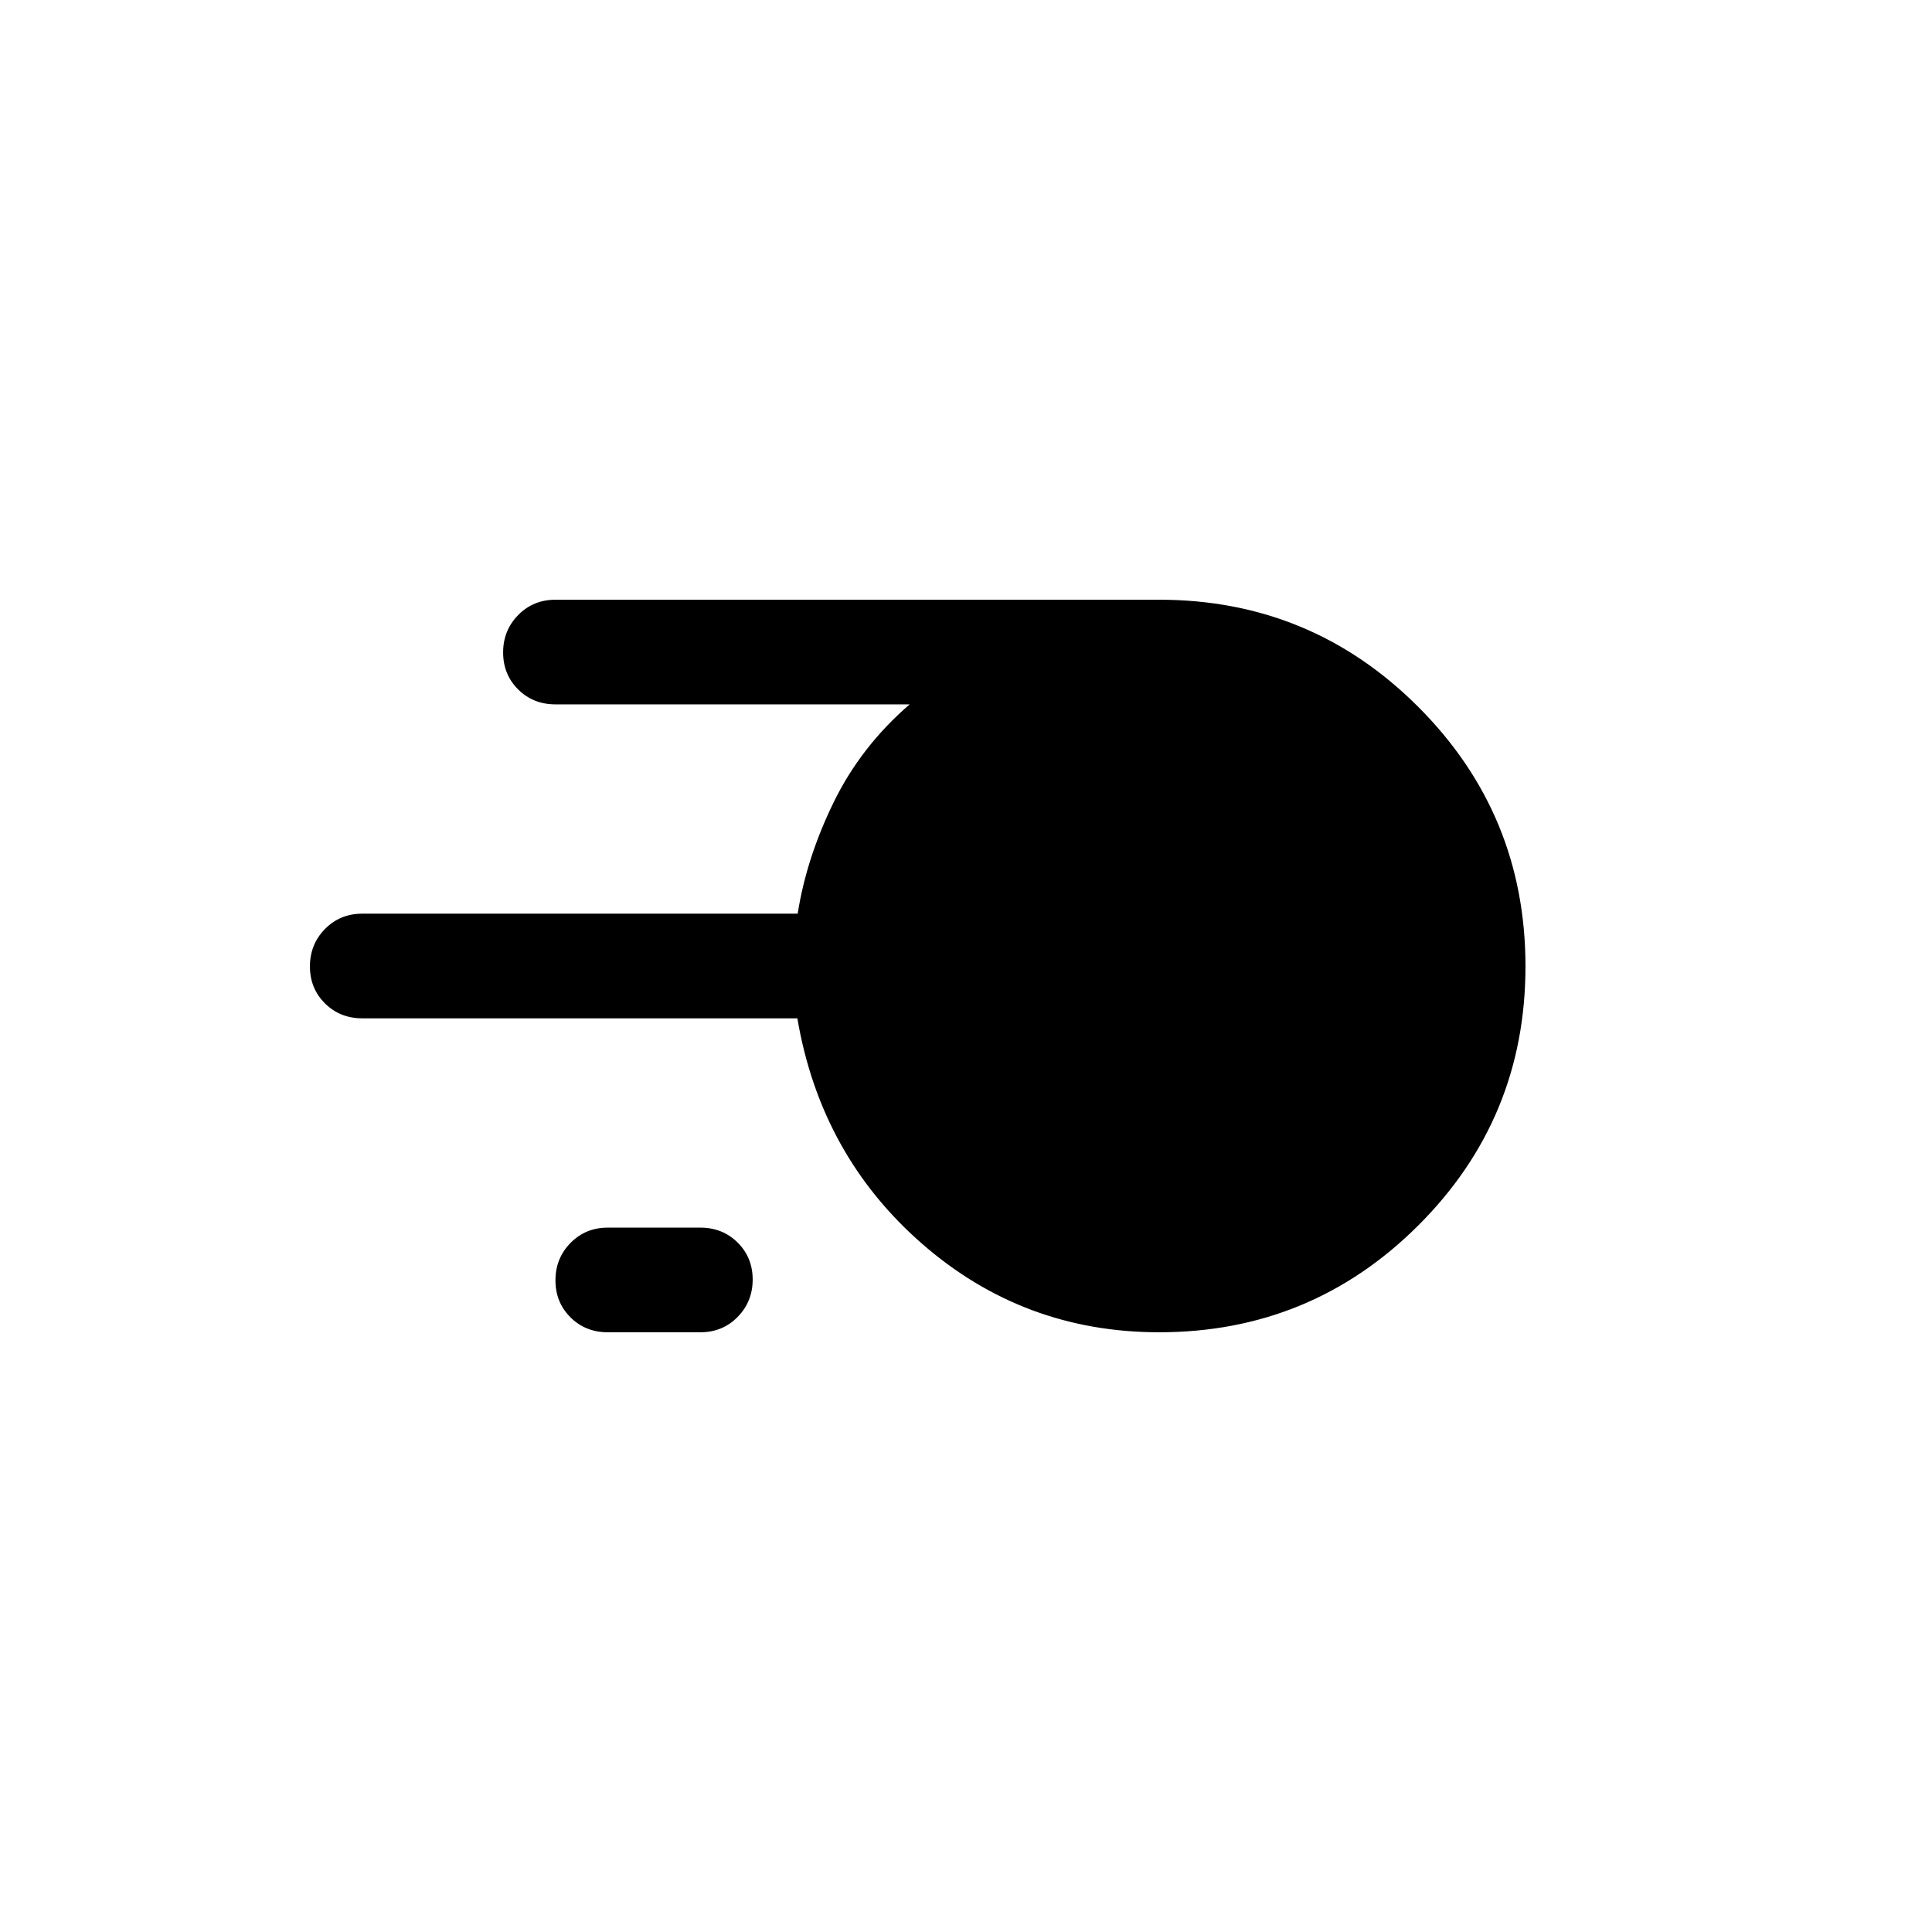 <svg xmlns="http://www.w3.org/2000/svg" height="20" viewBox="0 -960 960 960" width="20"><path d="M576-298.001q-67.461 0-117.846-44-50.384-44-61.949-112H180q-11.05 0-18.524-7.418-7.475-7.418-7.475-18.384 0-10.966 7.475-18.581 7.474-7.615 18.524-7.615h216.366q4.327-27.616 17.881-55.366 13.553-27.75 37.755-48.636H276q-11.05 0-18.524-7.418-7.475-7.418-7.475-18.384 0-10.966 7.475-18.581 7.474-7.615 18.524-7.615h300q75.53 0 128.764 53.284 53.235 53.284 53.235 128.884t-53.235 128.715Q651.53-298.001 576-298.001Zm-274 0q-11.05 0-18.524-7.418-7.475-7.418-7.475-18.384 0-10.966 7.475-18.581 7.474-7.615 18.524-7.615h46q11.05 0 18.524 7.418 7.475 7.418 7.475 18.384 0 10.966-7.475 18.581-7.474 7.615-18.524 7.615h-46Z"/></svg>